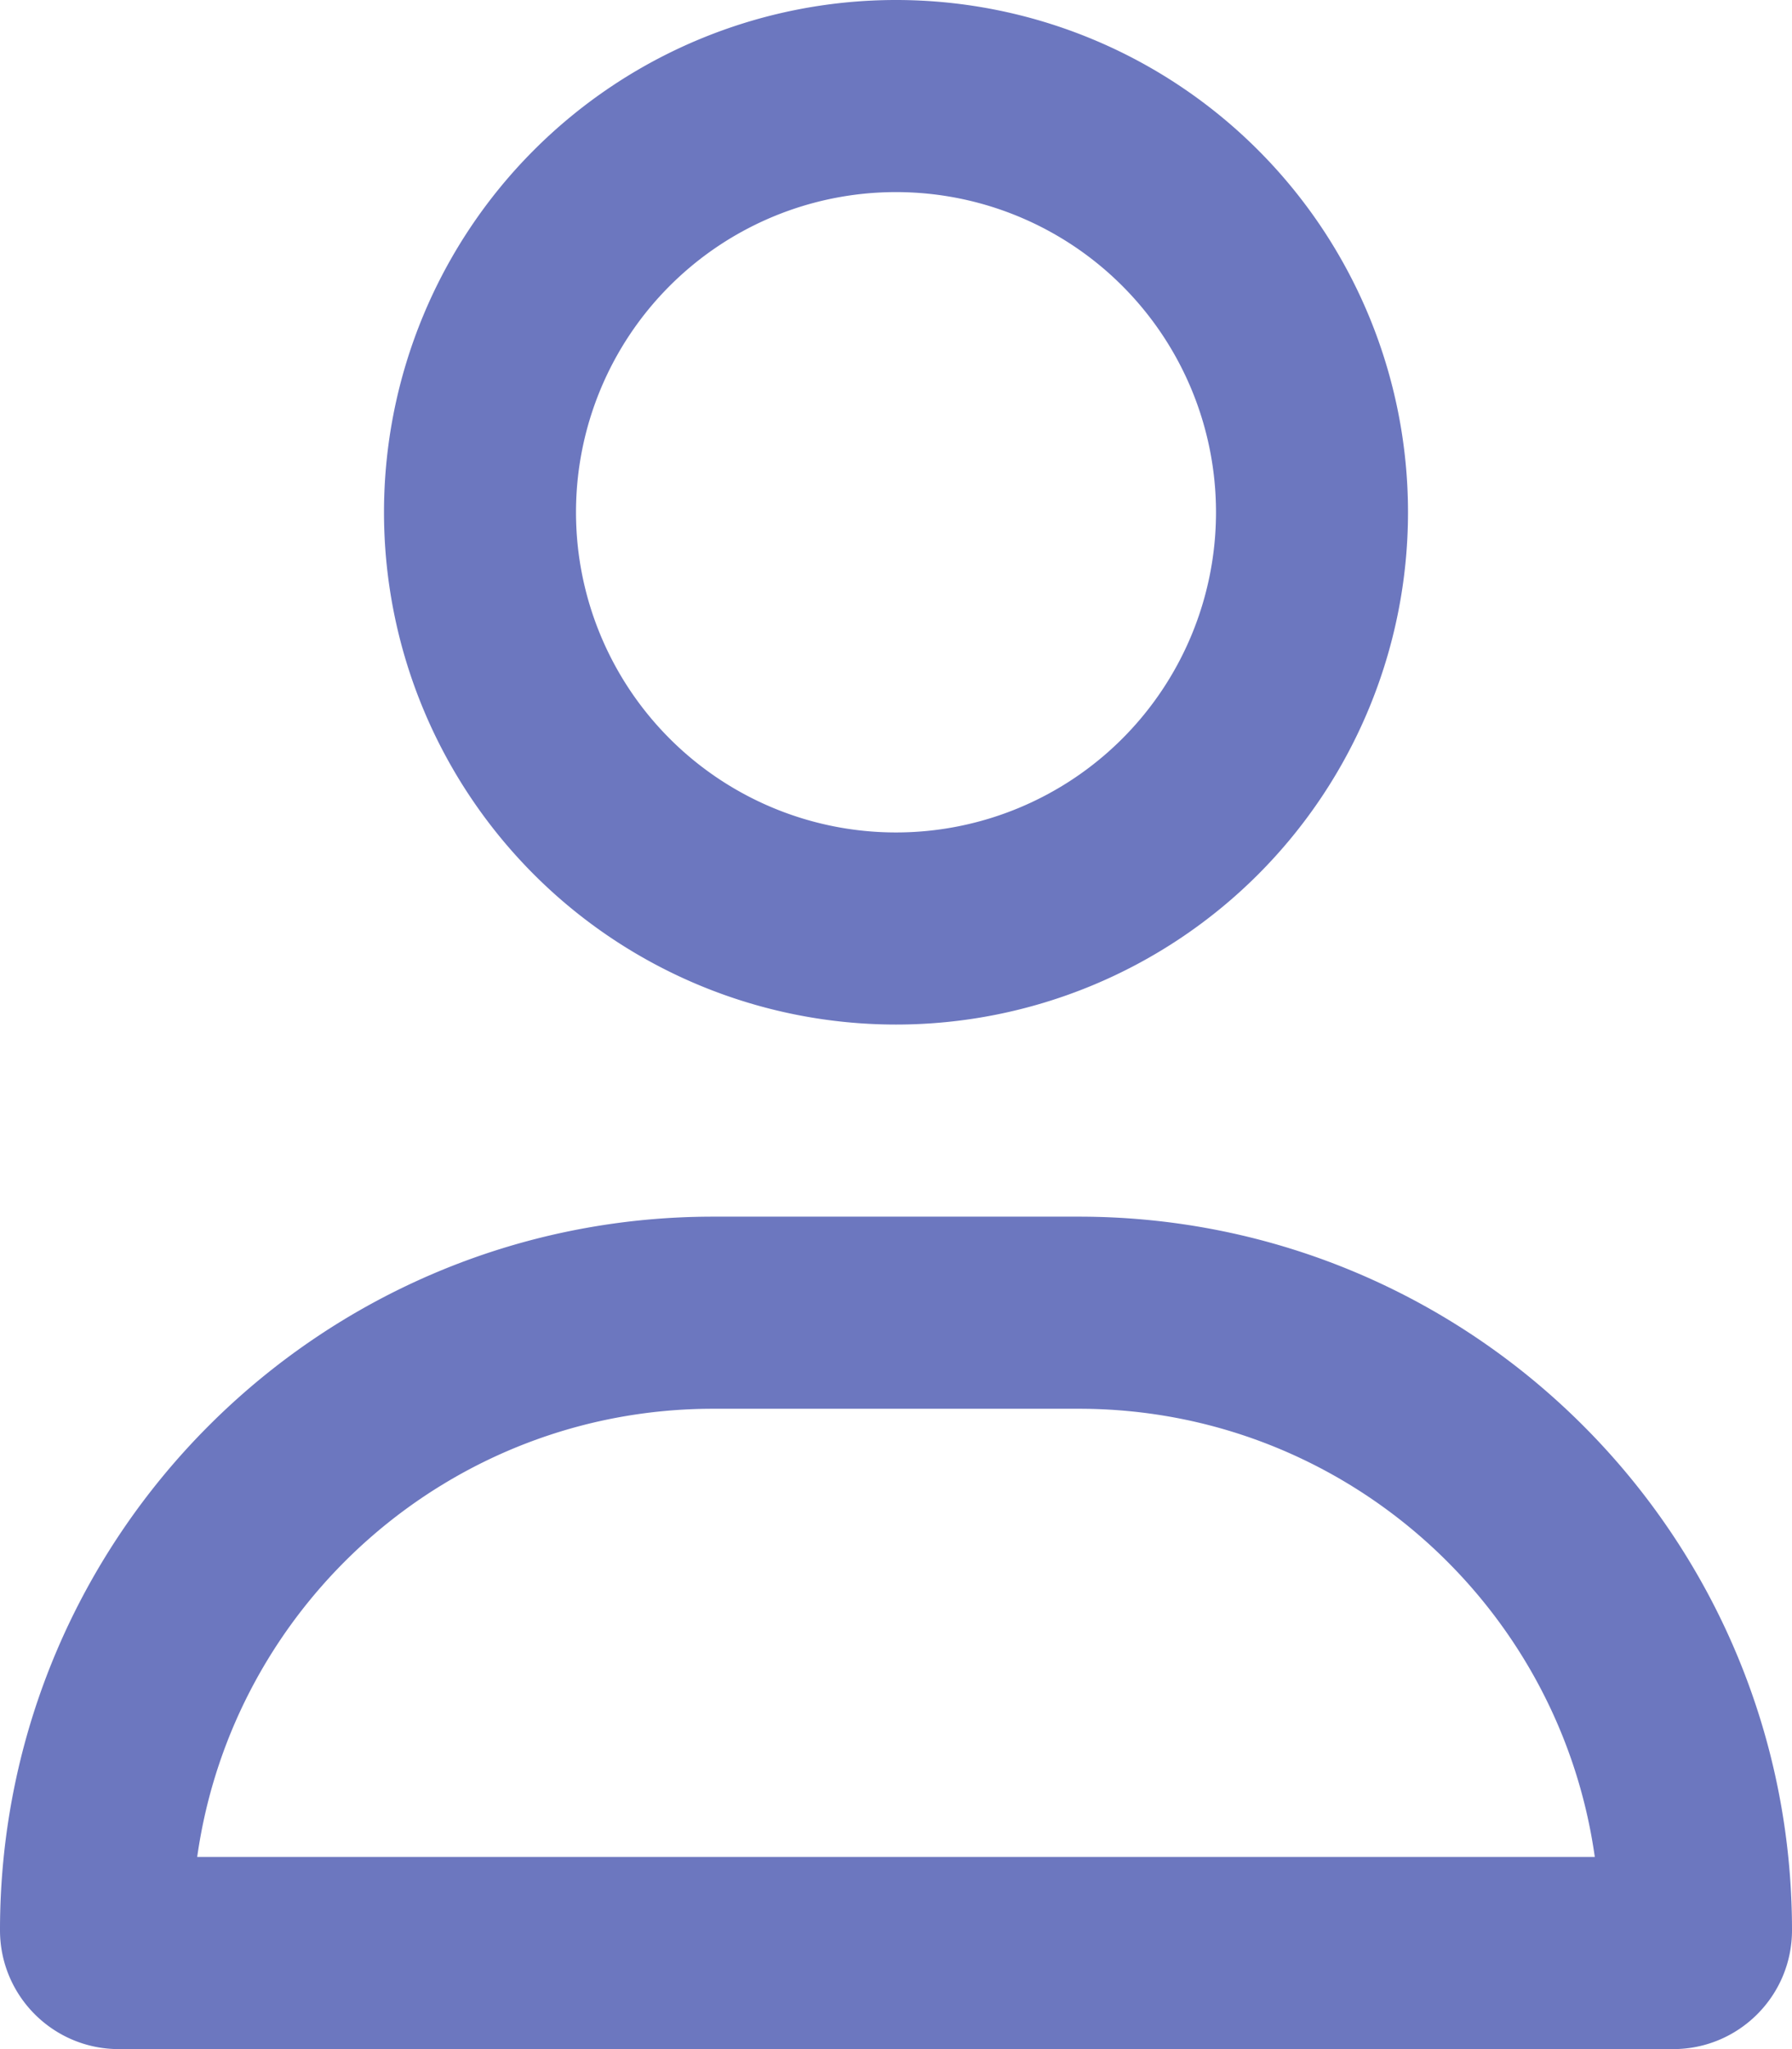 <svg  fill="#6C77BF" xmlns="http://www.w3.org/2000/svg" viewBox="0 0 448 512"><path d="M304 128a80 80 0 1 0 -160 0 80 80 0 1 0 160 0zM96 128a128 128 0 1 1 256 0A128 128 0 1 1 96 128zM49.3 464H398.7c-8.9-63.3-63.3-112-129-112H178.3c-65.7 0-120.1 48.7-129 112zM0 482.3C0 383.8 79.8 304 178.3 304h91.4C368.2 304 448 383.8 448 482.3c0 16.4-13.3 29.7-29.7 29.7H29.7C13.3 512 0 498.7 0 482.3z"/></svg>